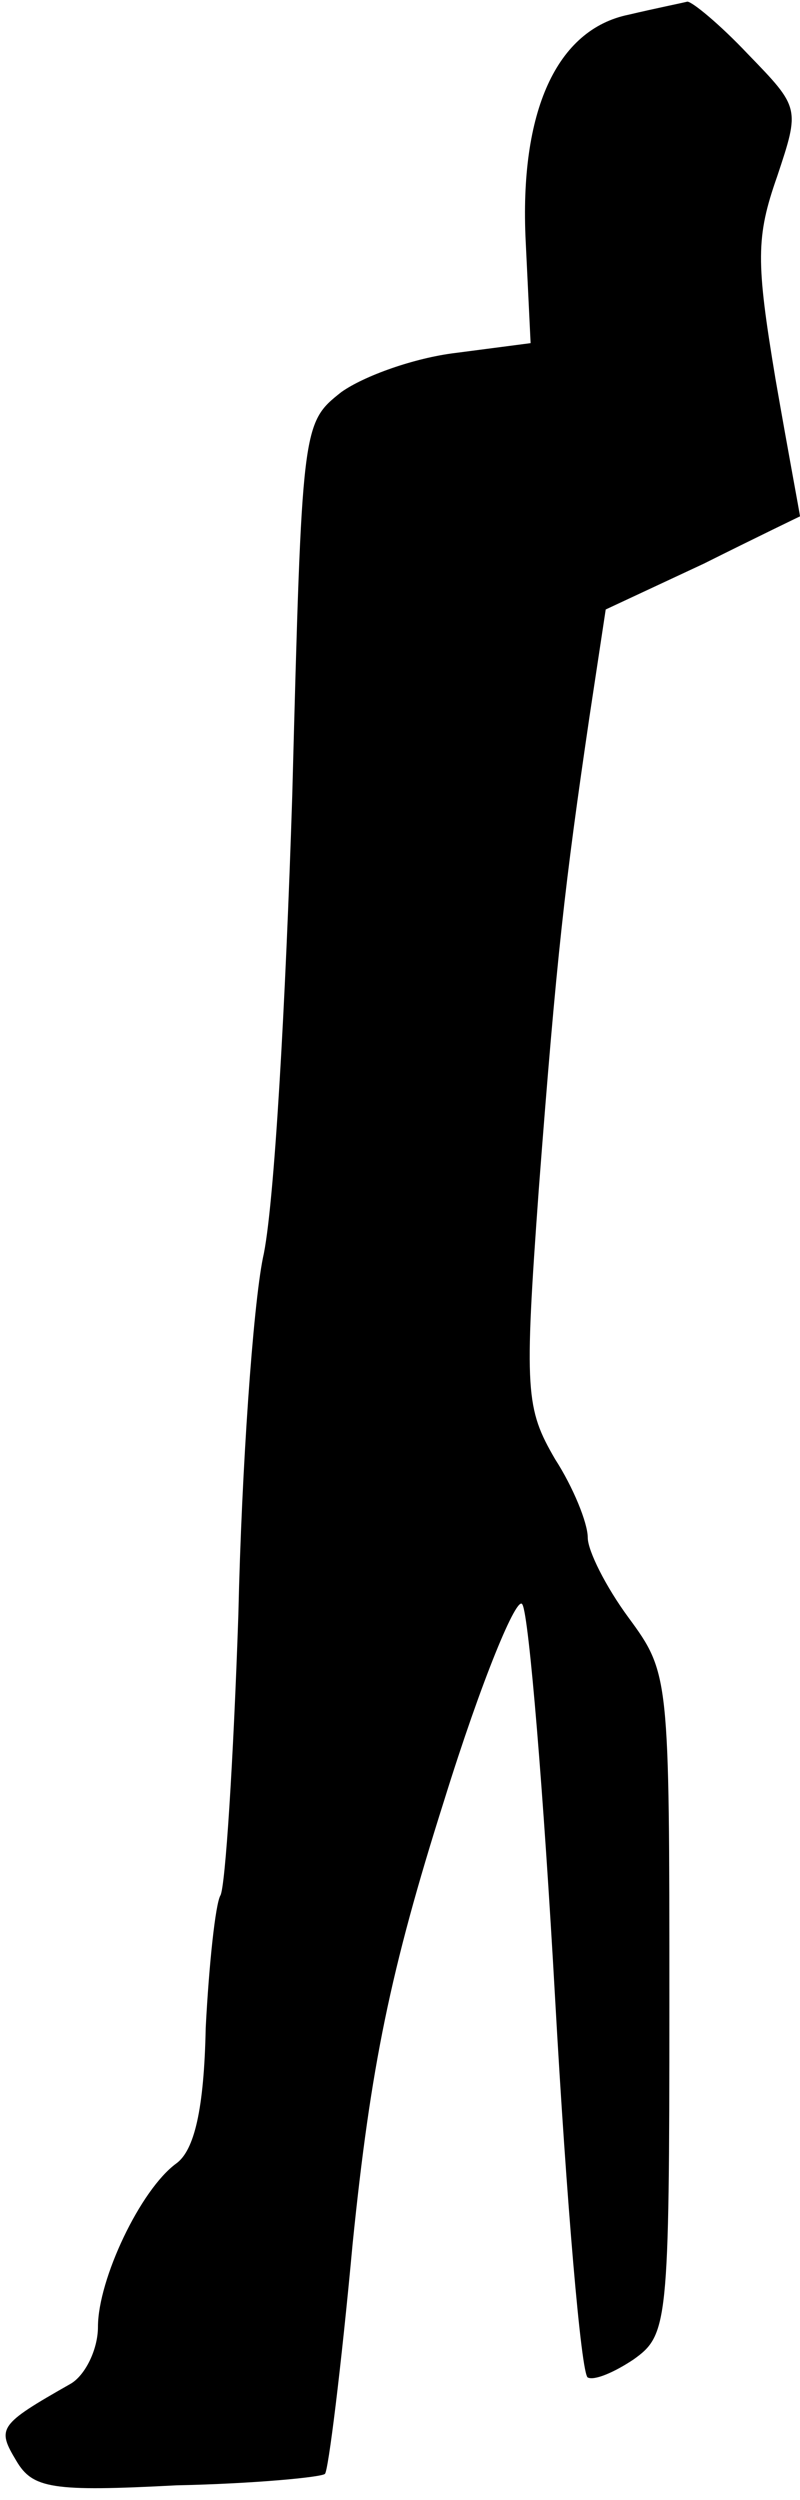 <?xml version="1.0" standalone="no"?>
<!DOCTYPE svg PUBLIC "-//W3C//DTD SVG 20010904//EN"
 "http://www.w3.org/TR/2001/REC-SVG-20010904/DTD/svg10.dtd">
<svg version="1.0" xmlns="http://www.w3.org/2000/svg"
 width="49pt" height="153pt" viewBox="0 0 49 153"
 preserveAspectRatio="xMidYMid meet">
<g transform="translate(0,153) scale(0.1,-0.1)"
fill="#000000" stroke="none">
<path fill="#000000" stroke="none" d="M385 1521 c-44 -9 -67 -59 -63 -139 l3
-62 -46 -6 c-25 -3 -56 -14 -70 -24 -24 -19 -24 -20 -30 -247 -4 -125 -11
-253 -18 -283 -6 -30 -13 -128 -15 -218 -3 -89 -8 -167 -11 -172 -3 -5 -7 -42
-9 -81 -1 -50 -7 -75 -18 -83 -22 -16 -48 -71 -48 -100 0 -14 -8 -30 -17 -35
-44 -25 -45 -27 -33 -47 10 -17 22 -19 98 -15 48 1 89 5 91 7 2 1 10 65 17
141 11 108 23 167 56 271 23 74 45 127 48 120 4 -7 13 -116 20 -241 7 -125 16
-230 20 -232 4 -2 16 3 28 11 21 15 22 21 22 218 0 200 0 202 -25 236 -14 19
-25 41 -25 49 0 9 -9 31 -20 48 -18 31 -19 41 -10 165 11 144 16 187 31 289
l10 66 60 28 c32 16 59 29 59 29 0 1 -7 38 -15 84 -12 72 -12 87 1 124 14 42
14 42 -18 75 -17 18 -34 32 -37 32 -4 -1 -19 -4 -36 -8z"/>
</g>
</svg>
